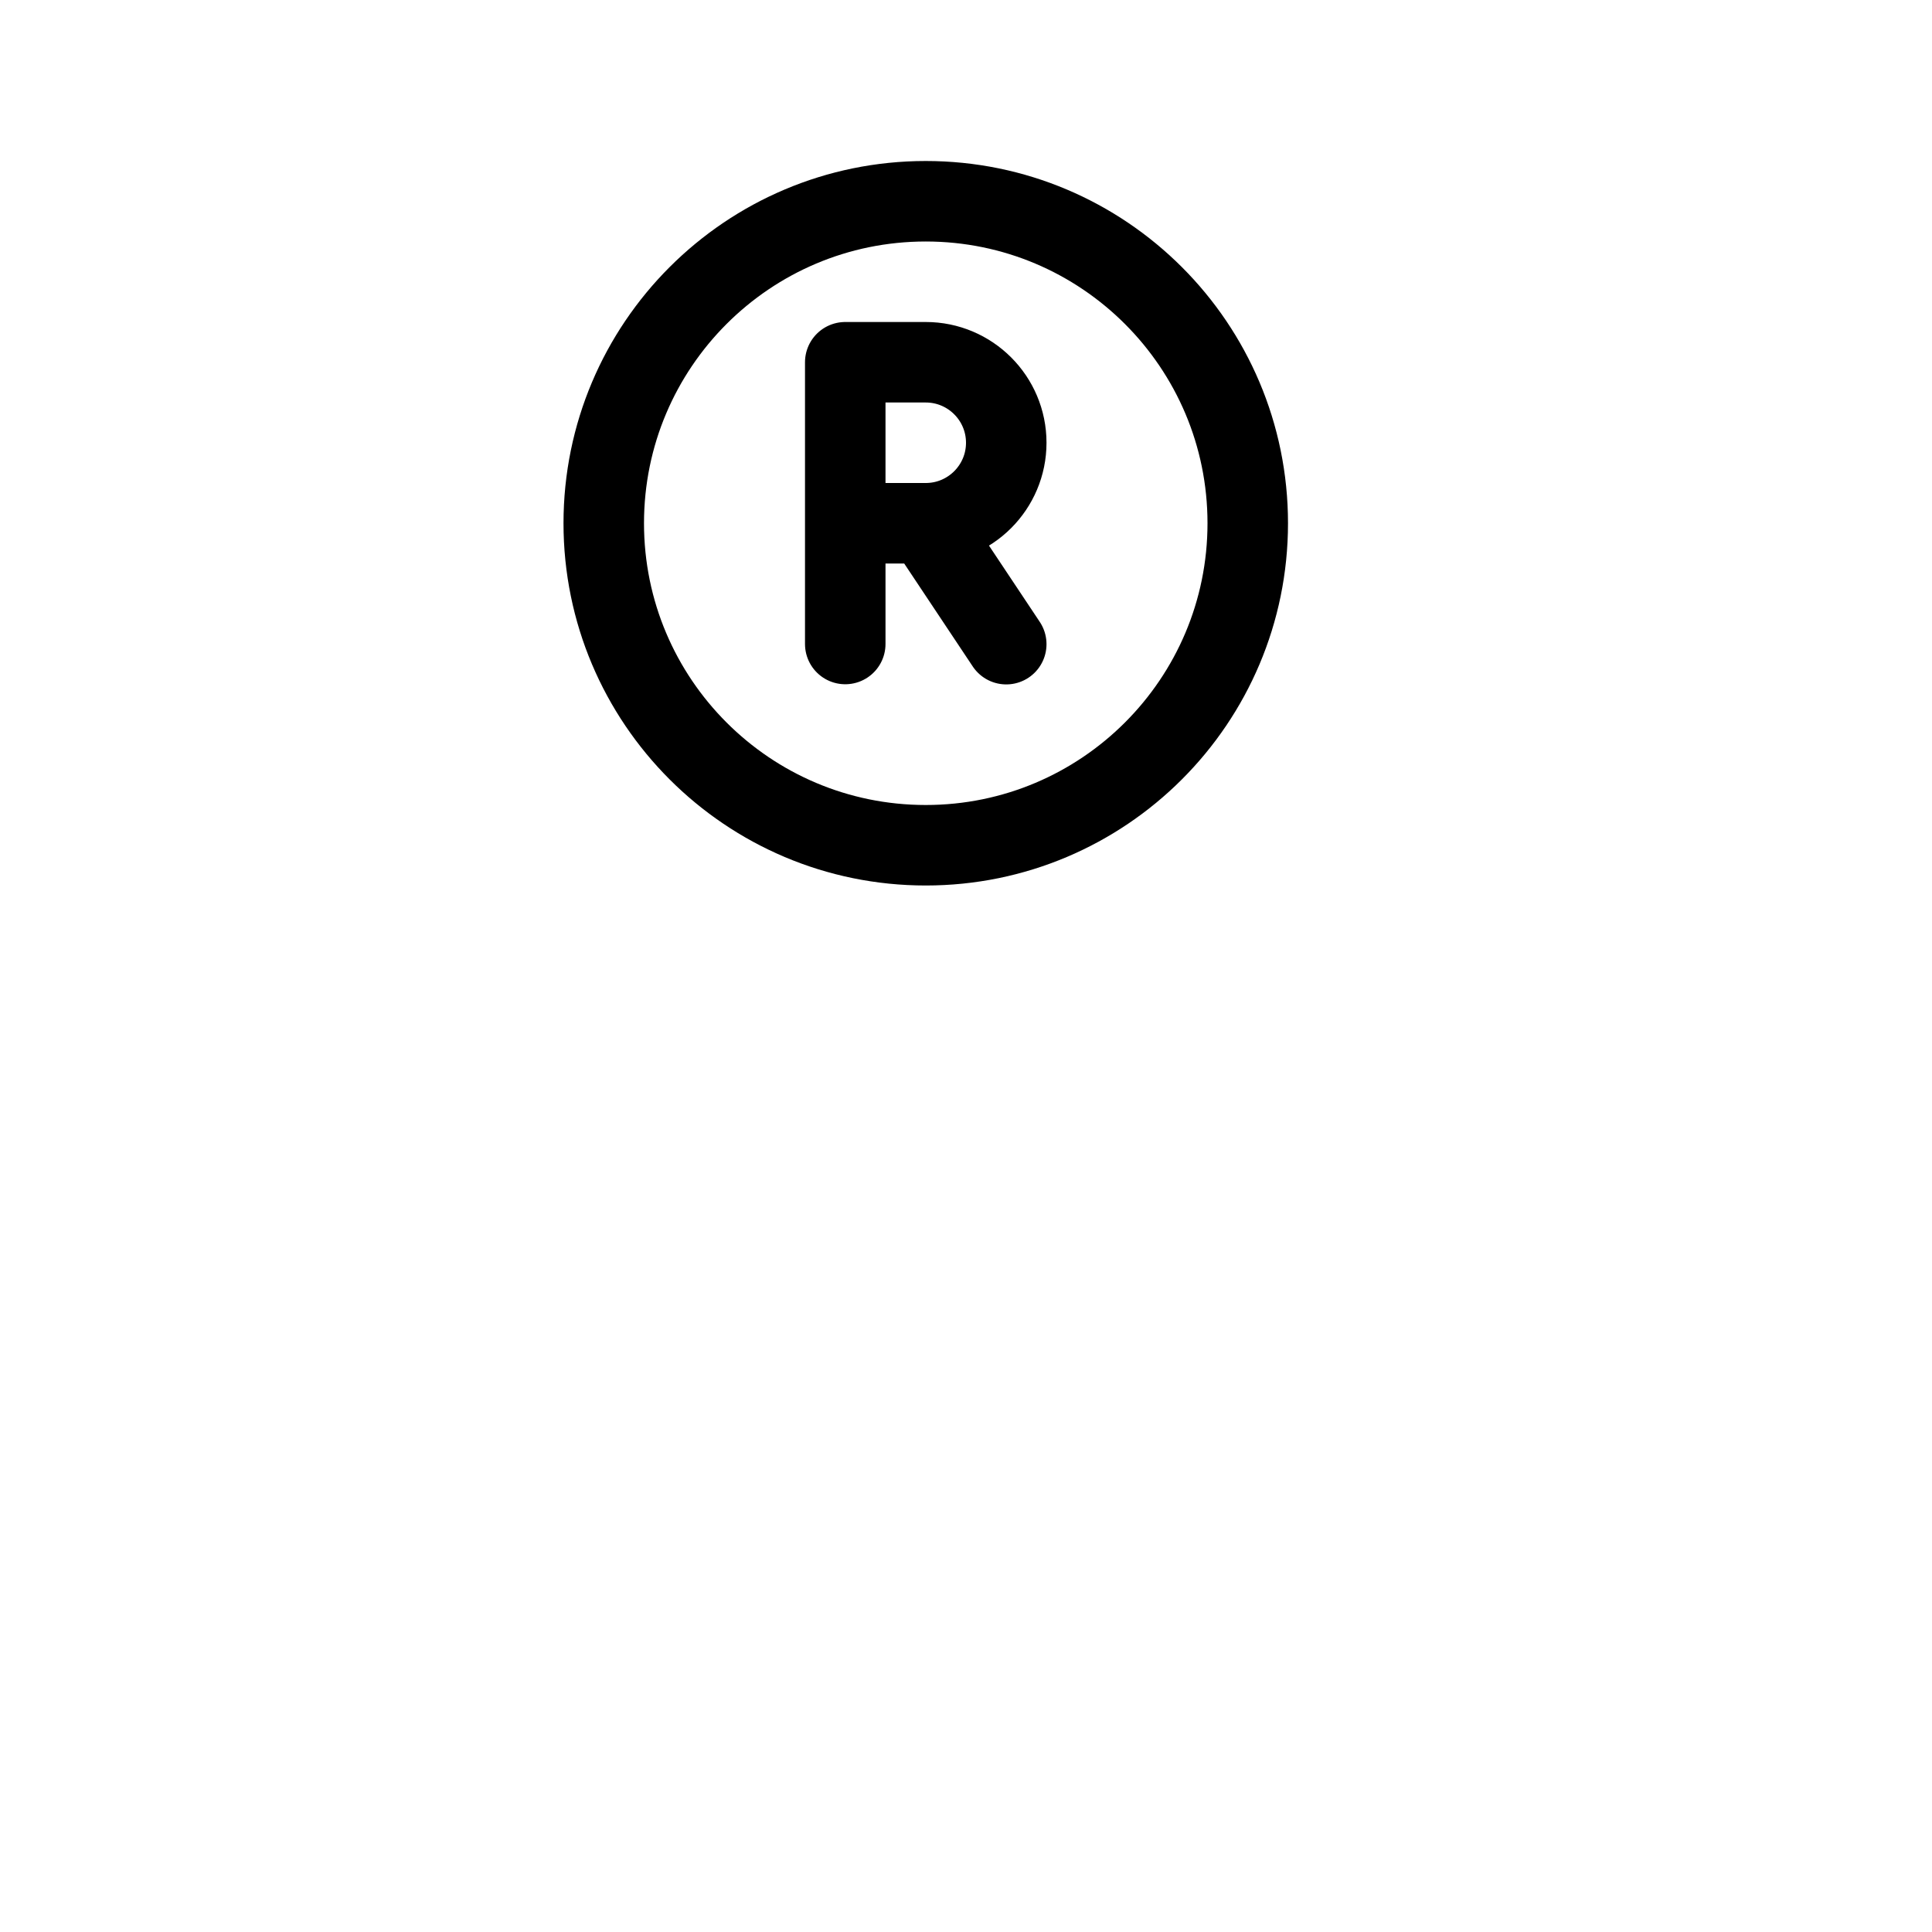 <svg height="24" viewBox="0 0 24 24" width="24" xmlns="http://www.w3.org/2000/svg"><path d="m11.5 10.5c2.209 0 4-1.791 4-4s-1.791-4-4-4-4 1.791-4 4 1.791 4 4 4zm-1-2.5v-3.5h1c.552 0 1 .448 1 1s-.448 1-1 1h-1m1 0 1 1.502" fill="none" stroke="#000" stroke-linecap="round" stroke-linejoin="round"/></svg>